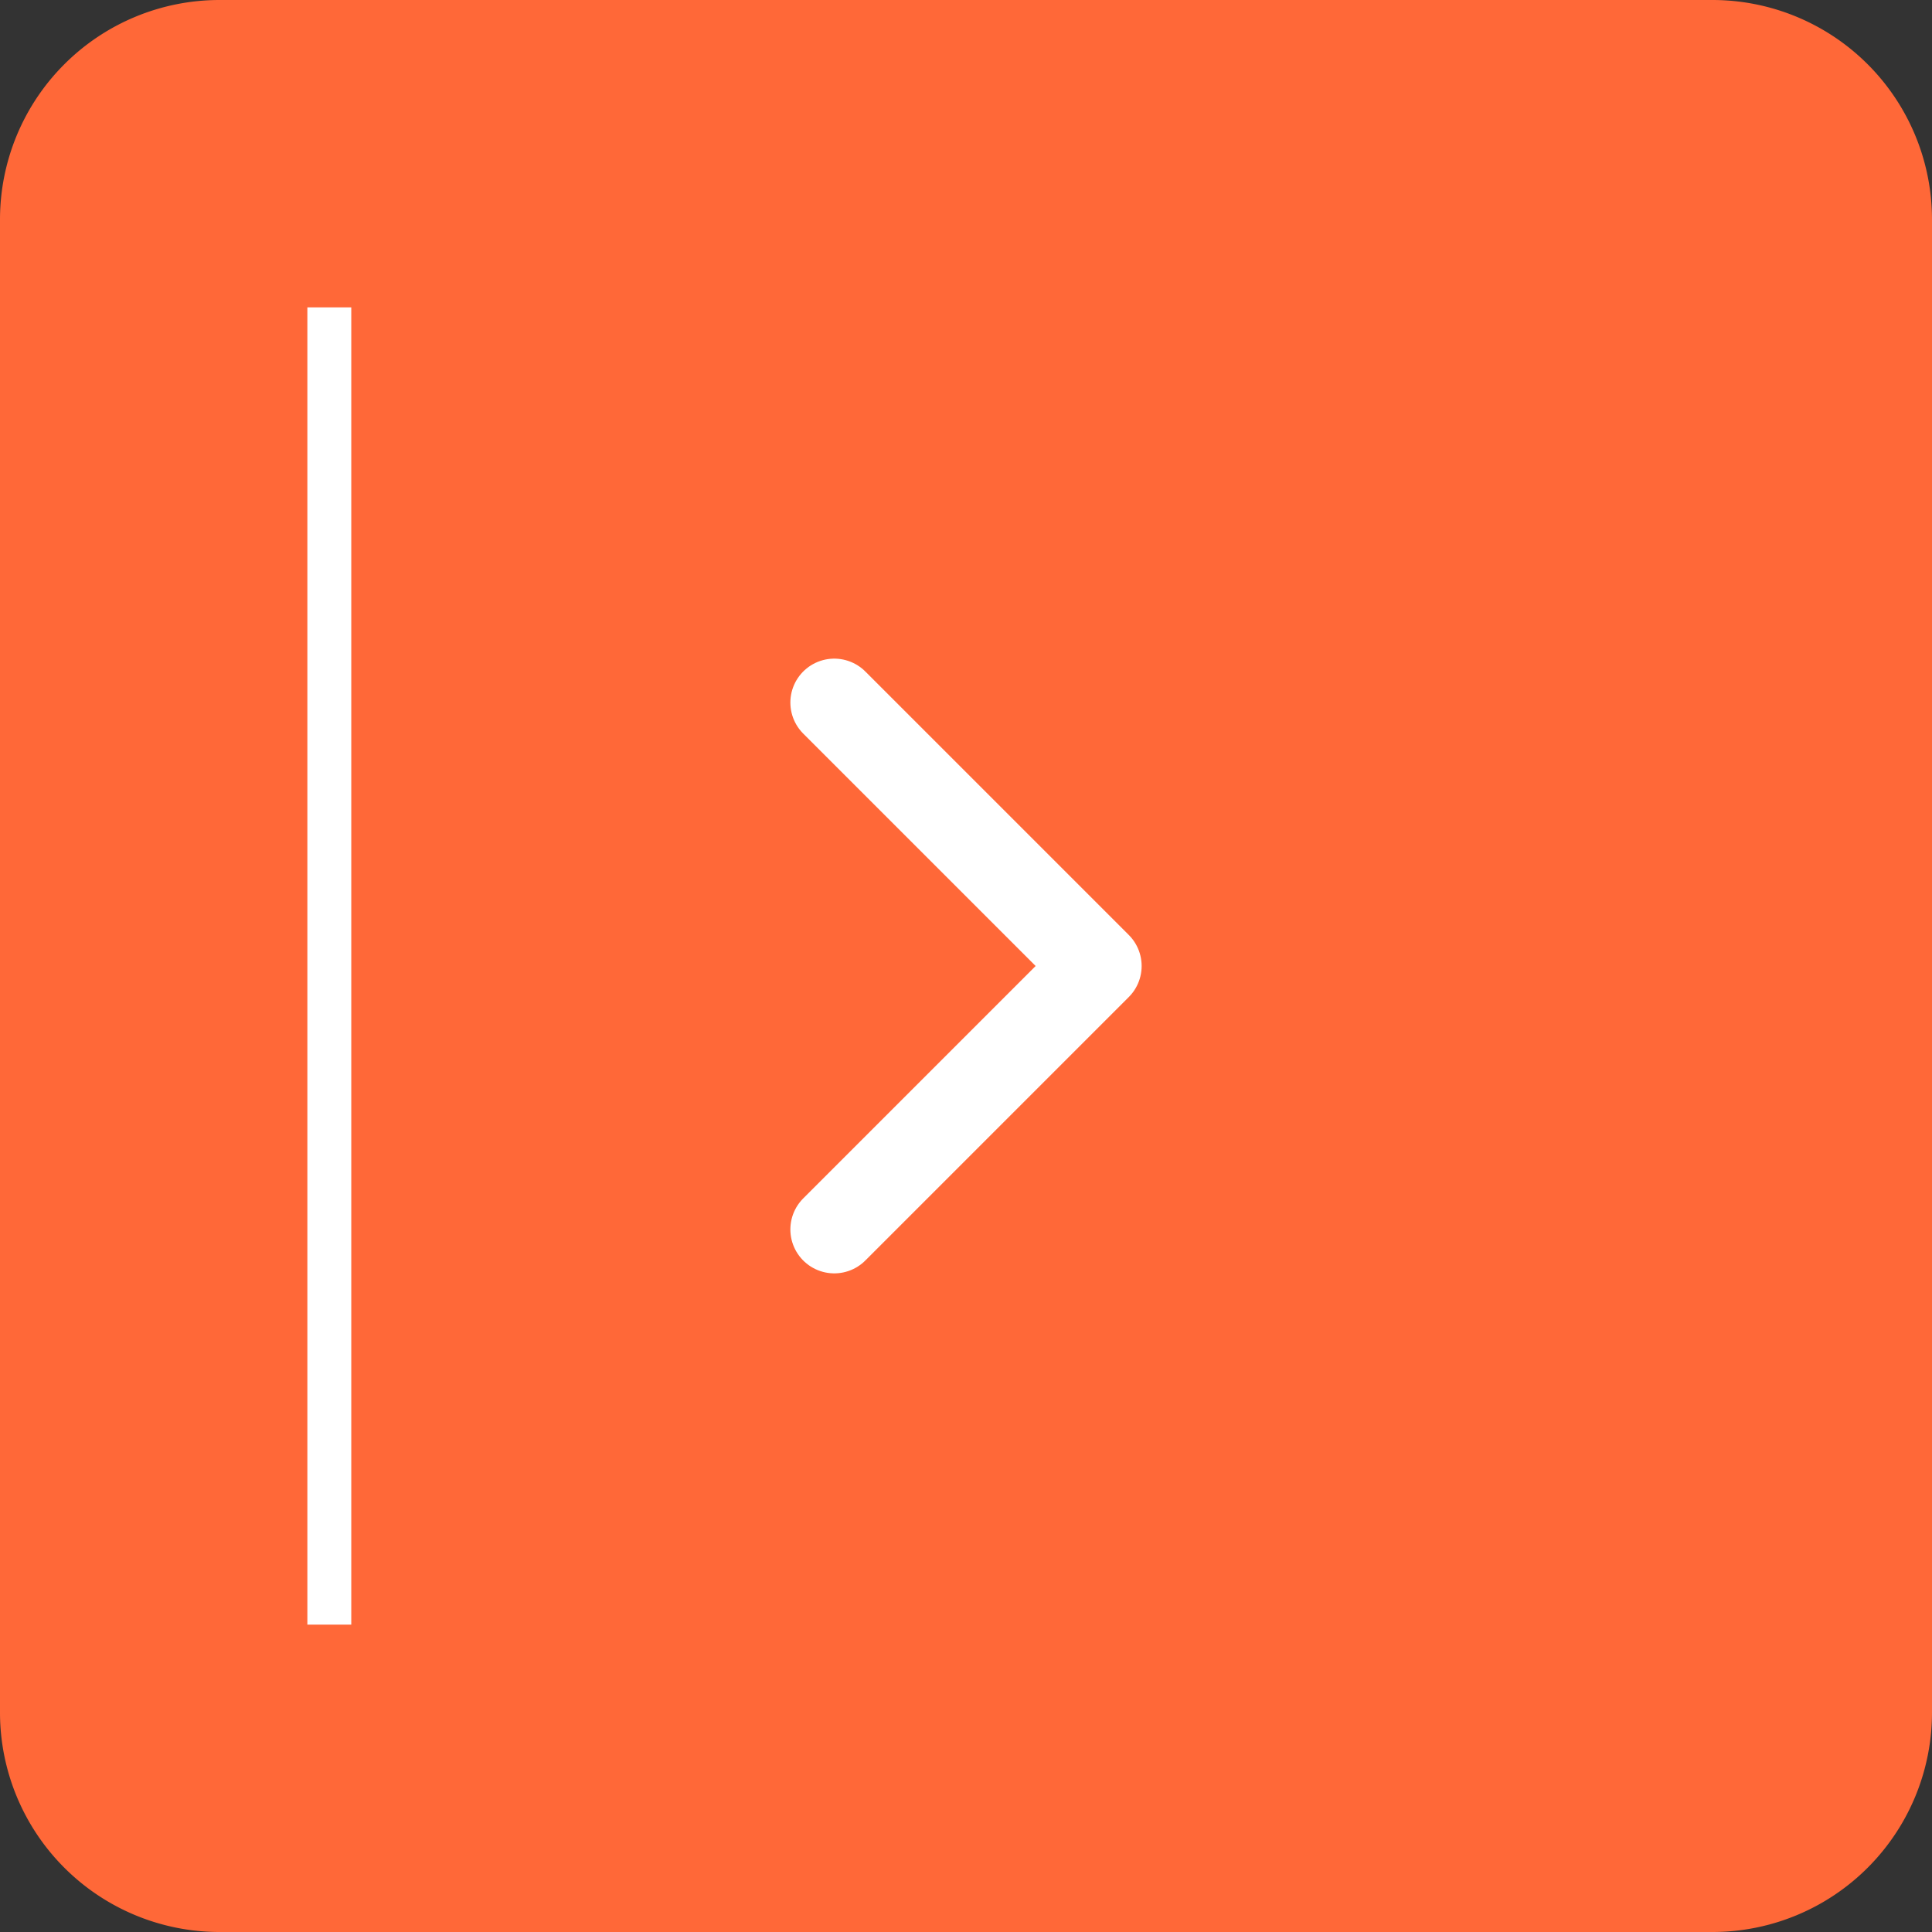 <svg width="44" height="44" fill="none" xmlns="http://www.w3.org/2000/svg"><rect width="100%" height="100%" fill="#333333" stroke="none"/><path d="M0 5a5 5 0 015-5h34a5 5 0 015 5v34a5 5 0 01-5 5H5a5 5 0 01-5-5V5z" fill="#FF6838"/><path stroke="#fff" d="M7.5 7v30"/><path d="M19 28l6-6-6-6" stroke="#fff" stroke-width="2" stroke-linecap="round" stroke-linejoin="round"/></svg>